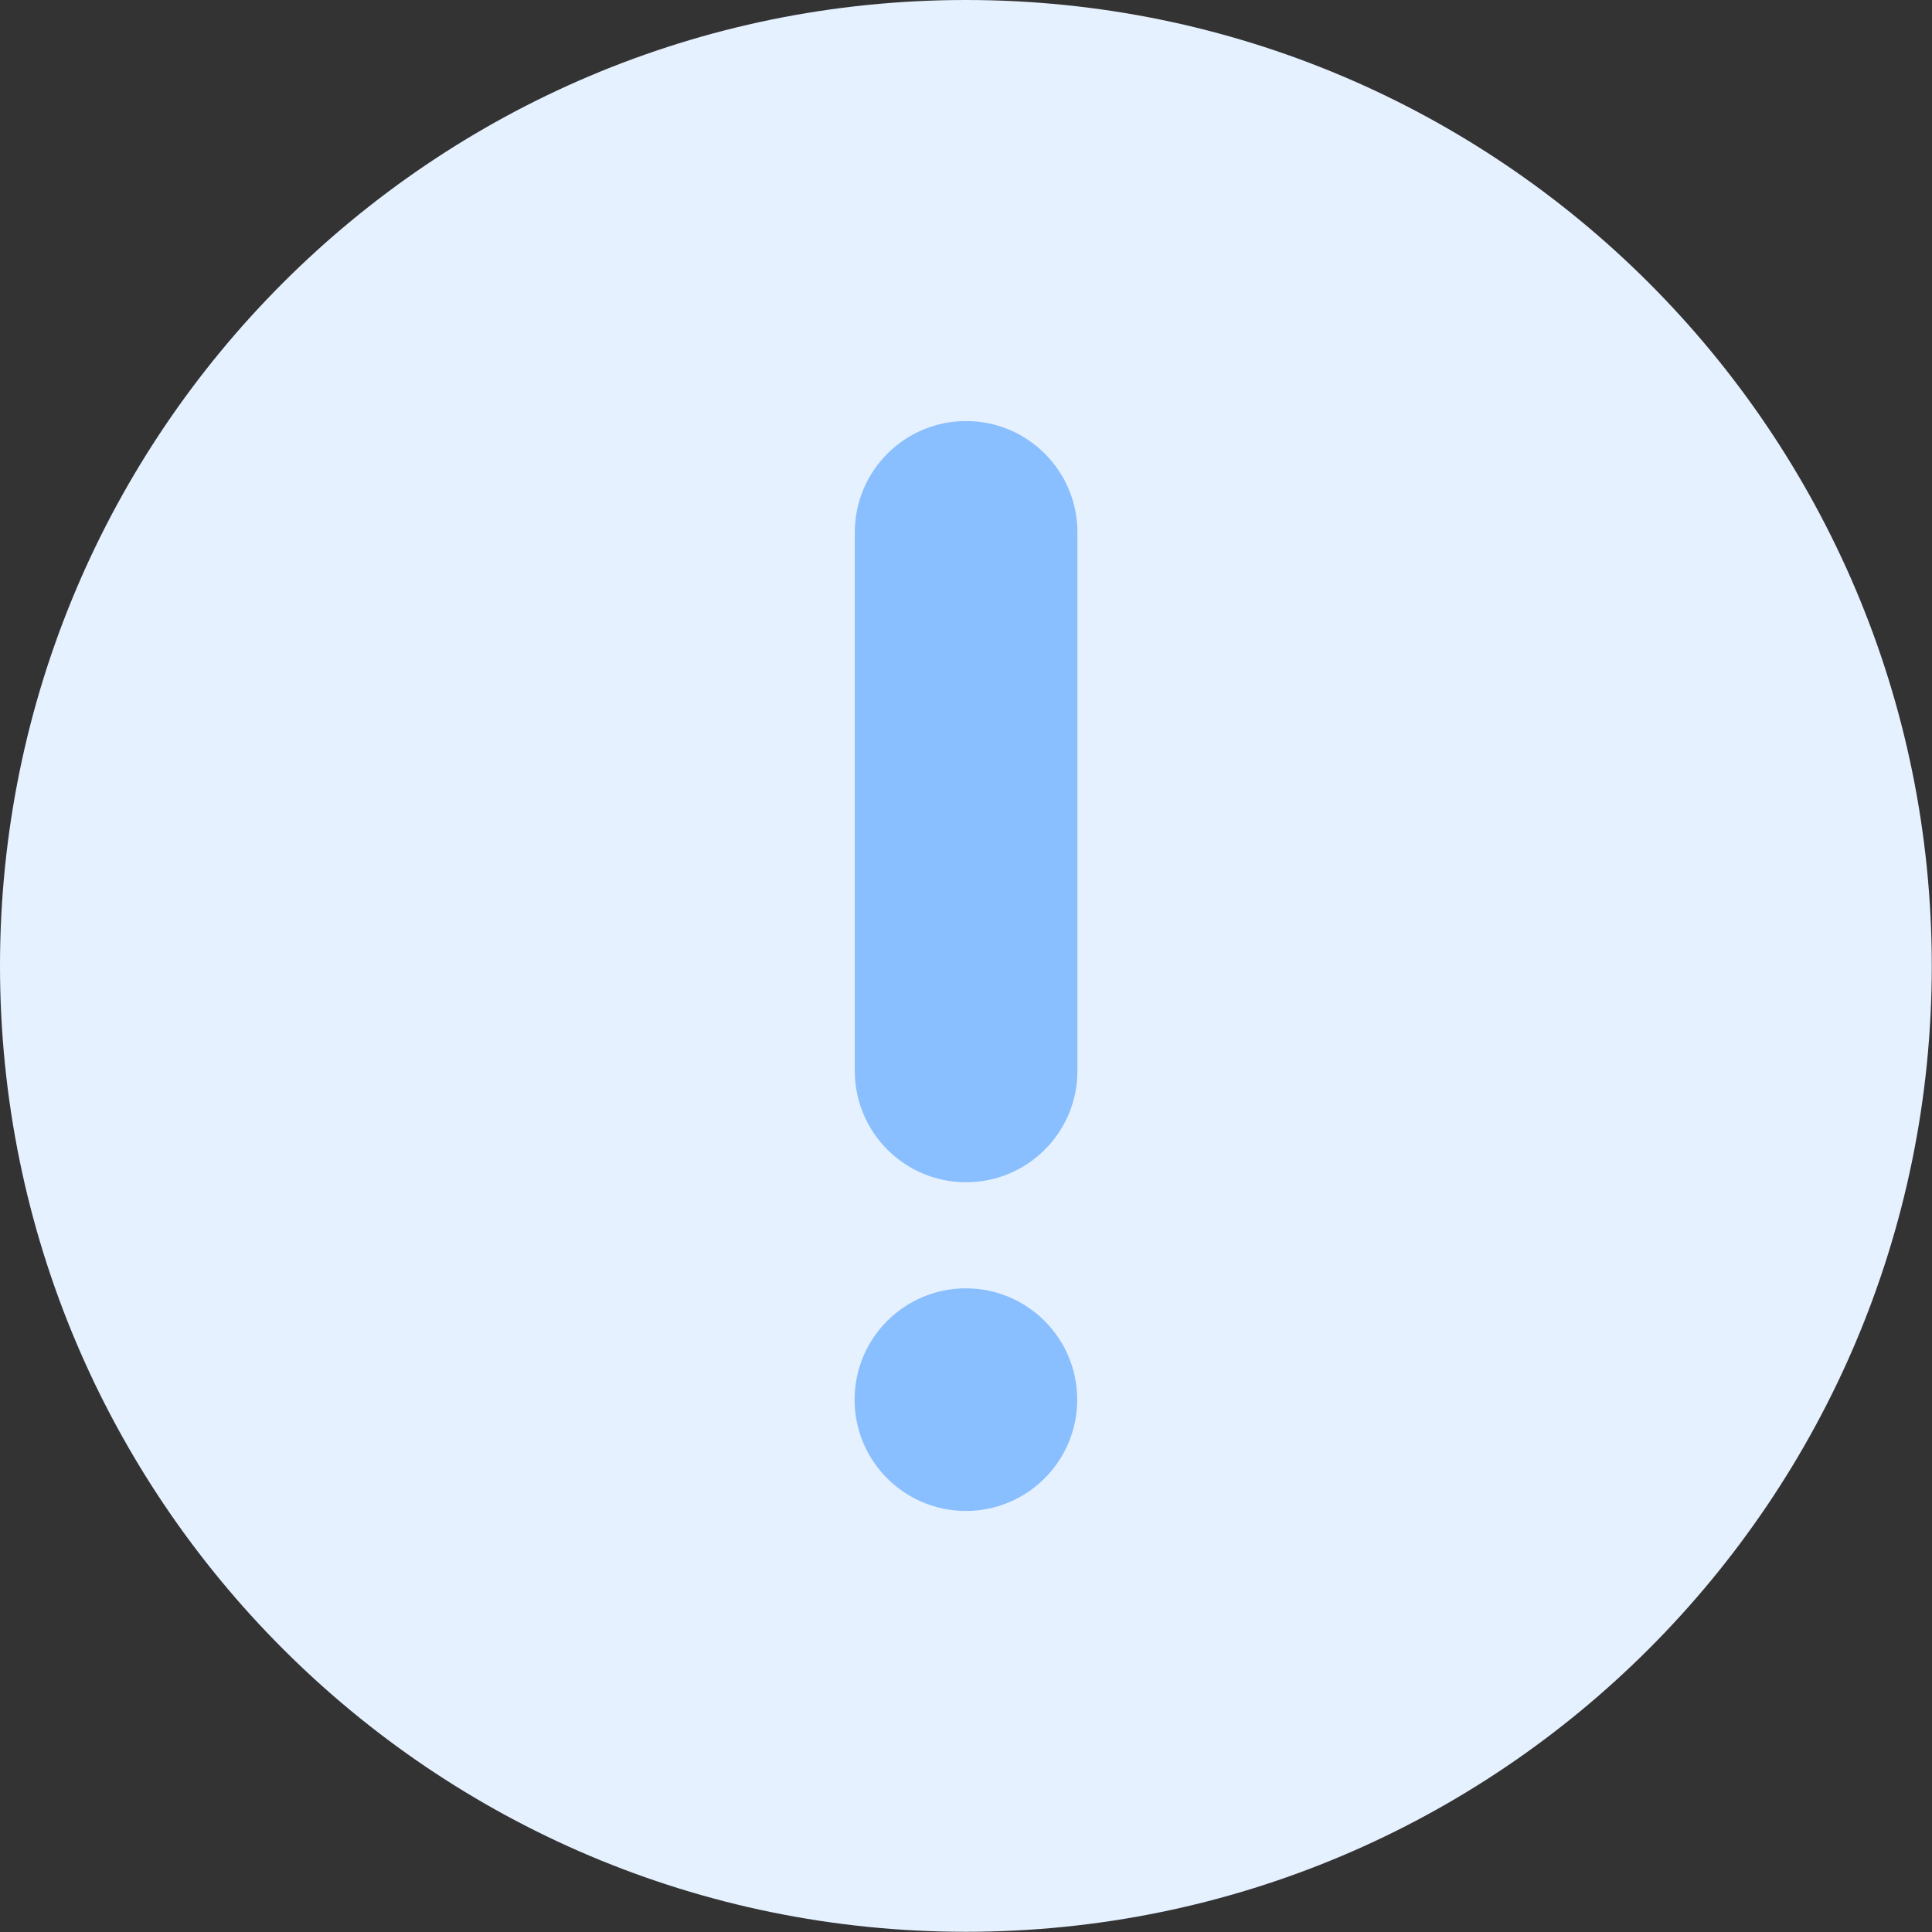 <svg width="90" height="90" viewBox="0 0 90 90" fill="none" xmlns="http://www.w3.org/2000/svg">
<rect x="0" y="0" width="90" height="90" fill="#333333" stroke="none"/>
<path d="M44.995 89.99C69.845 89.99 89.99 69.845 89.99 44.995C89.99 20.145 69.845 0 44.995 0C20.145 0 0 20.145 0 44.995C0 69.845 20.145 89.99 44.995 89.99Z" fill="#E6F1FF"/>
<path d="M50.19 24.799C50.19 21.935 47.868 19.614 45.005 19.614C42.141 19.614 39.82 21.935 39.82 24.799V49.889C39.82 52.752 42.141 55.074 45.005 55.074C47.868 55.074 50.19 52.752 50.19 49.889V24.799Z" fill="#89BEFF"/>
<path d="M44.995 70.386C47.859 70.386 50.18 68.065 50.18 65.201C50.18 62.337 47.859 60.016 44.995 60.016C42.132 60.016 39.81 62.337 39.81 65.201C39.81 68.065 42.132 70.386 44.995 70.386Z" fill="#89BEFF"/>
<zoom name="zapp_error_dark" style="dark" value="|:#414155|:#636986|:#636986"/>
</svg>
